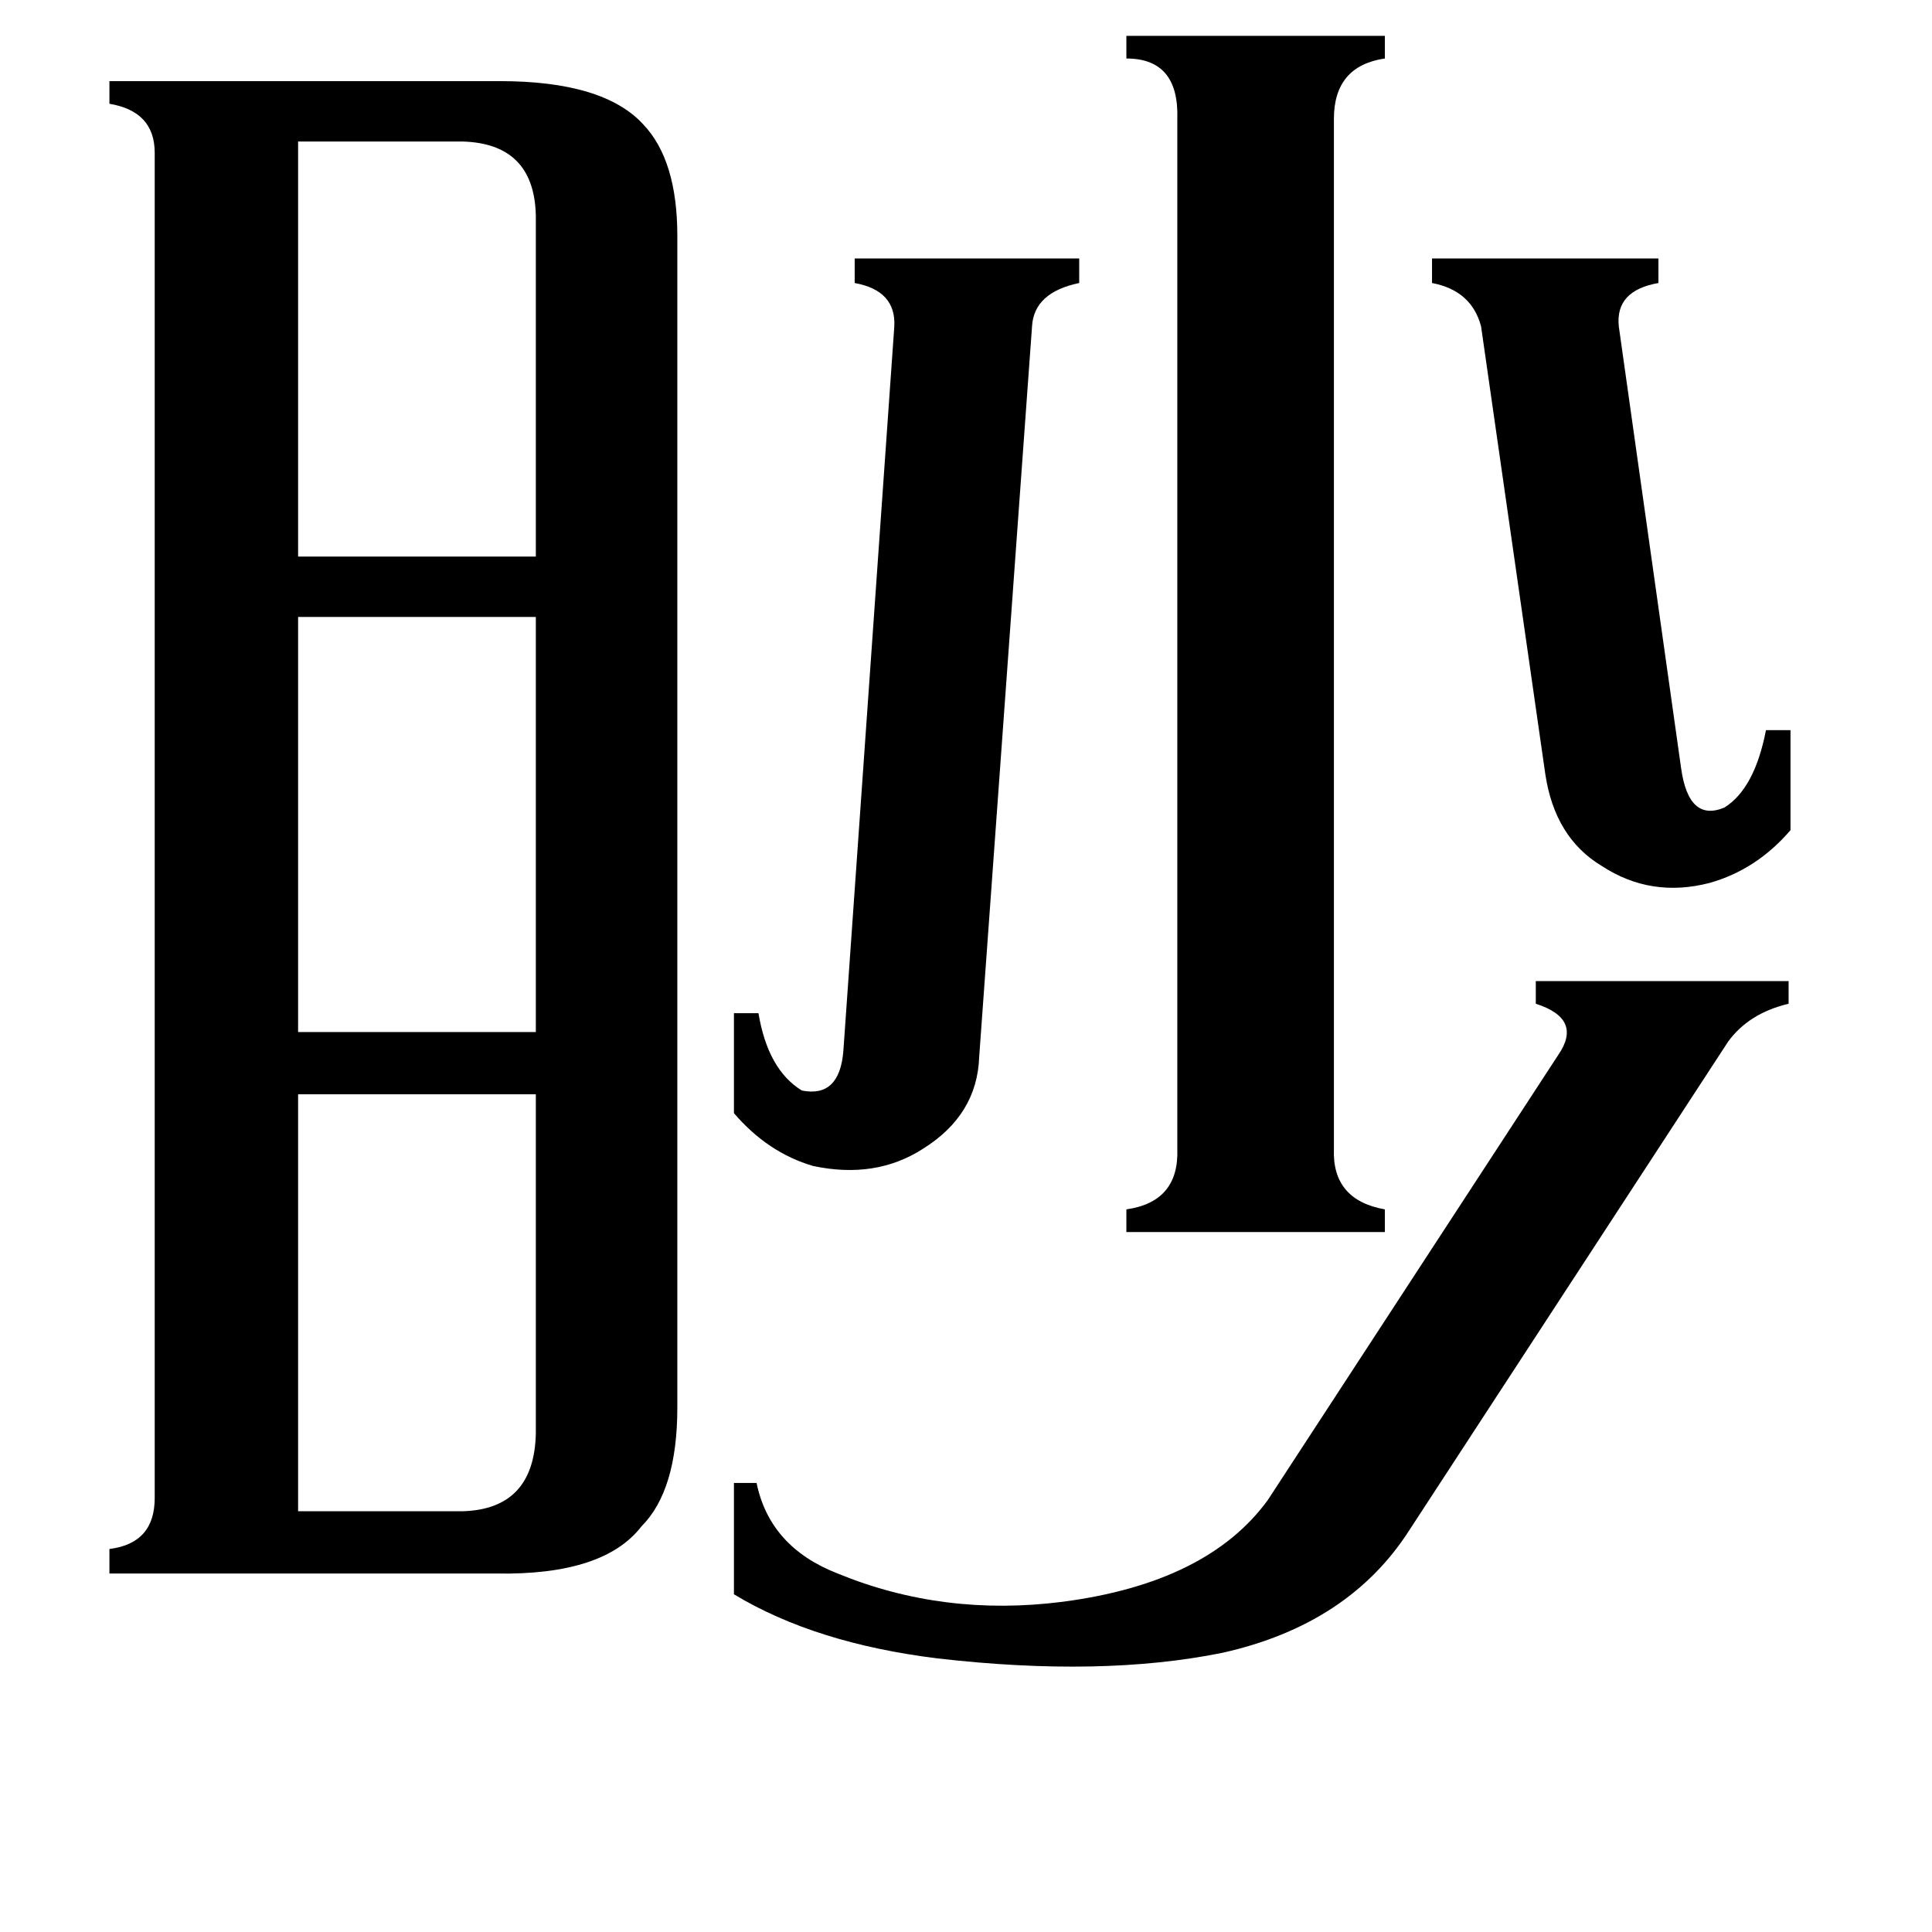 <svg xmlns="http://www.w3.org/2000/svg" viewBox="0 -800 1024 1024">
	<path fill="#000000" d="M785 -627Q780 -646 759 -650V-663H879V-650Q856 -646 858 -627L891 -393Q895 -364 914 -372Q930 -382 936 -413H949V-360Q931 -339 906 -332Q875 -324 849 -341Q824 -356 819 -390ZM158 -725V-505H284V-686Q283 -724 245 -725ZM158 1H245Q283 0 284 -40V-220H158ZM158 -473V-253H284V-473ZM519 -240Q518 -209 489 -191Q464 -175 431 -182Q407 -189 389 -210V-263H402Q407 -233 425 -222Q445 -218 447 -243L474 -627Q475 -646 453 -650V-663H572V-650Q548 -645 547 -627ZM747 11Q715 61 648 76Q584 89 497 79Q432 71 389 45V-14H401Q408 20 444 34Q500 57 563 49Q640 39 672 -5L826 -241Q839 -260 814 -268V-280H948V-268Q927 -263 916 -248ZM707 -191Q706 -164 734 -159V-147H597V-159Q625 -163 624 -191V-737Q625 -769 597 -769V-781H734V-769Q707 -765 707 -737ZM82 -719Q82 -741 58 -745V-757H265Q320 -757 341 -734Q359 -715 359 -675V-54Q359 -10 340 9Q320 35 263 34H58V21Q82 18 82 -6Z"/>
</svg>